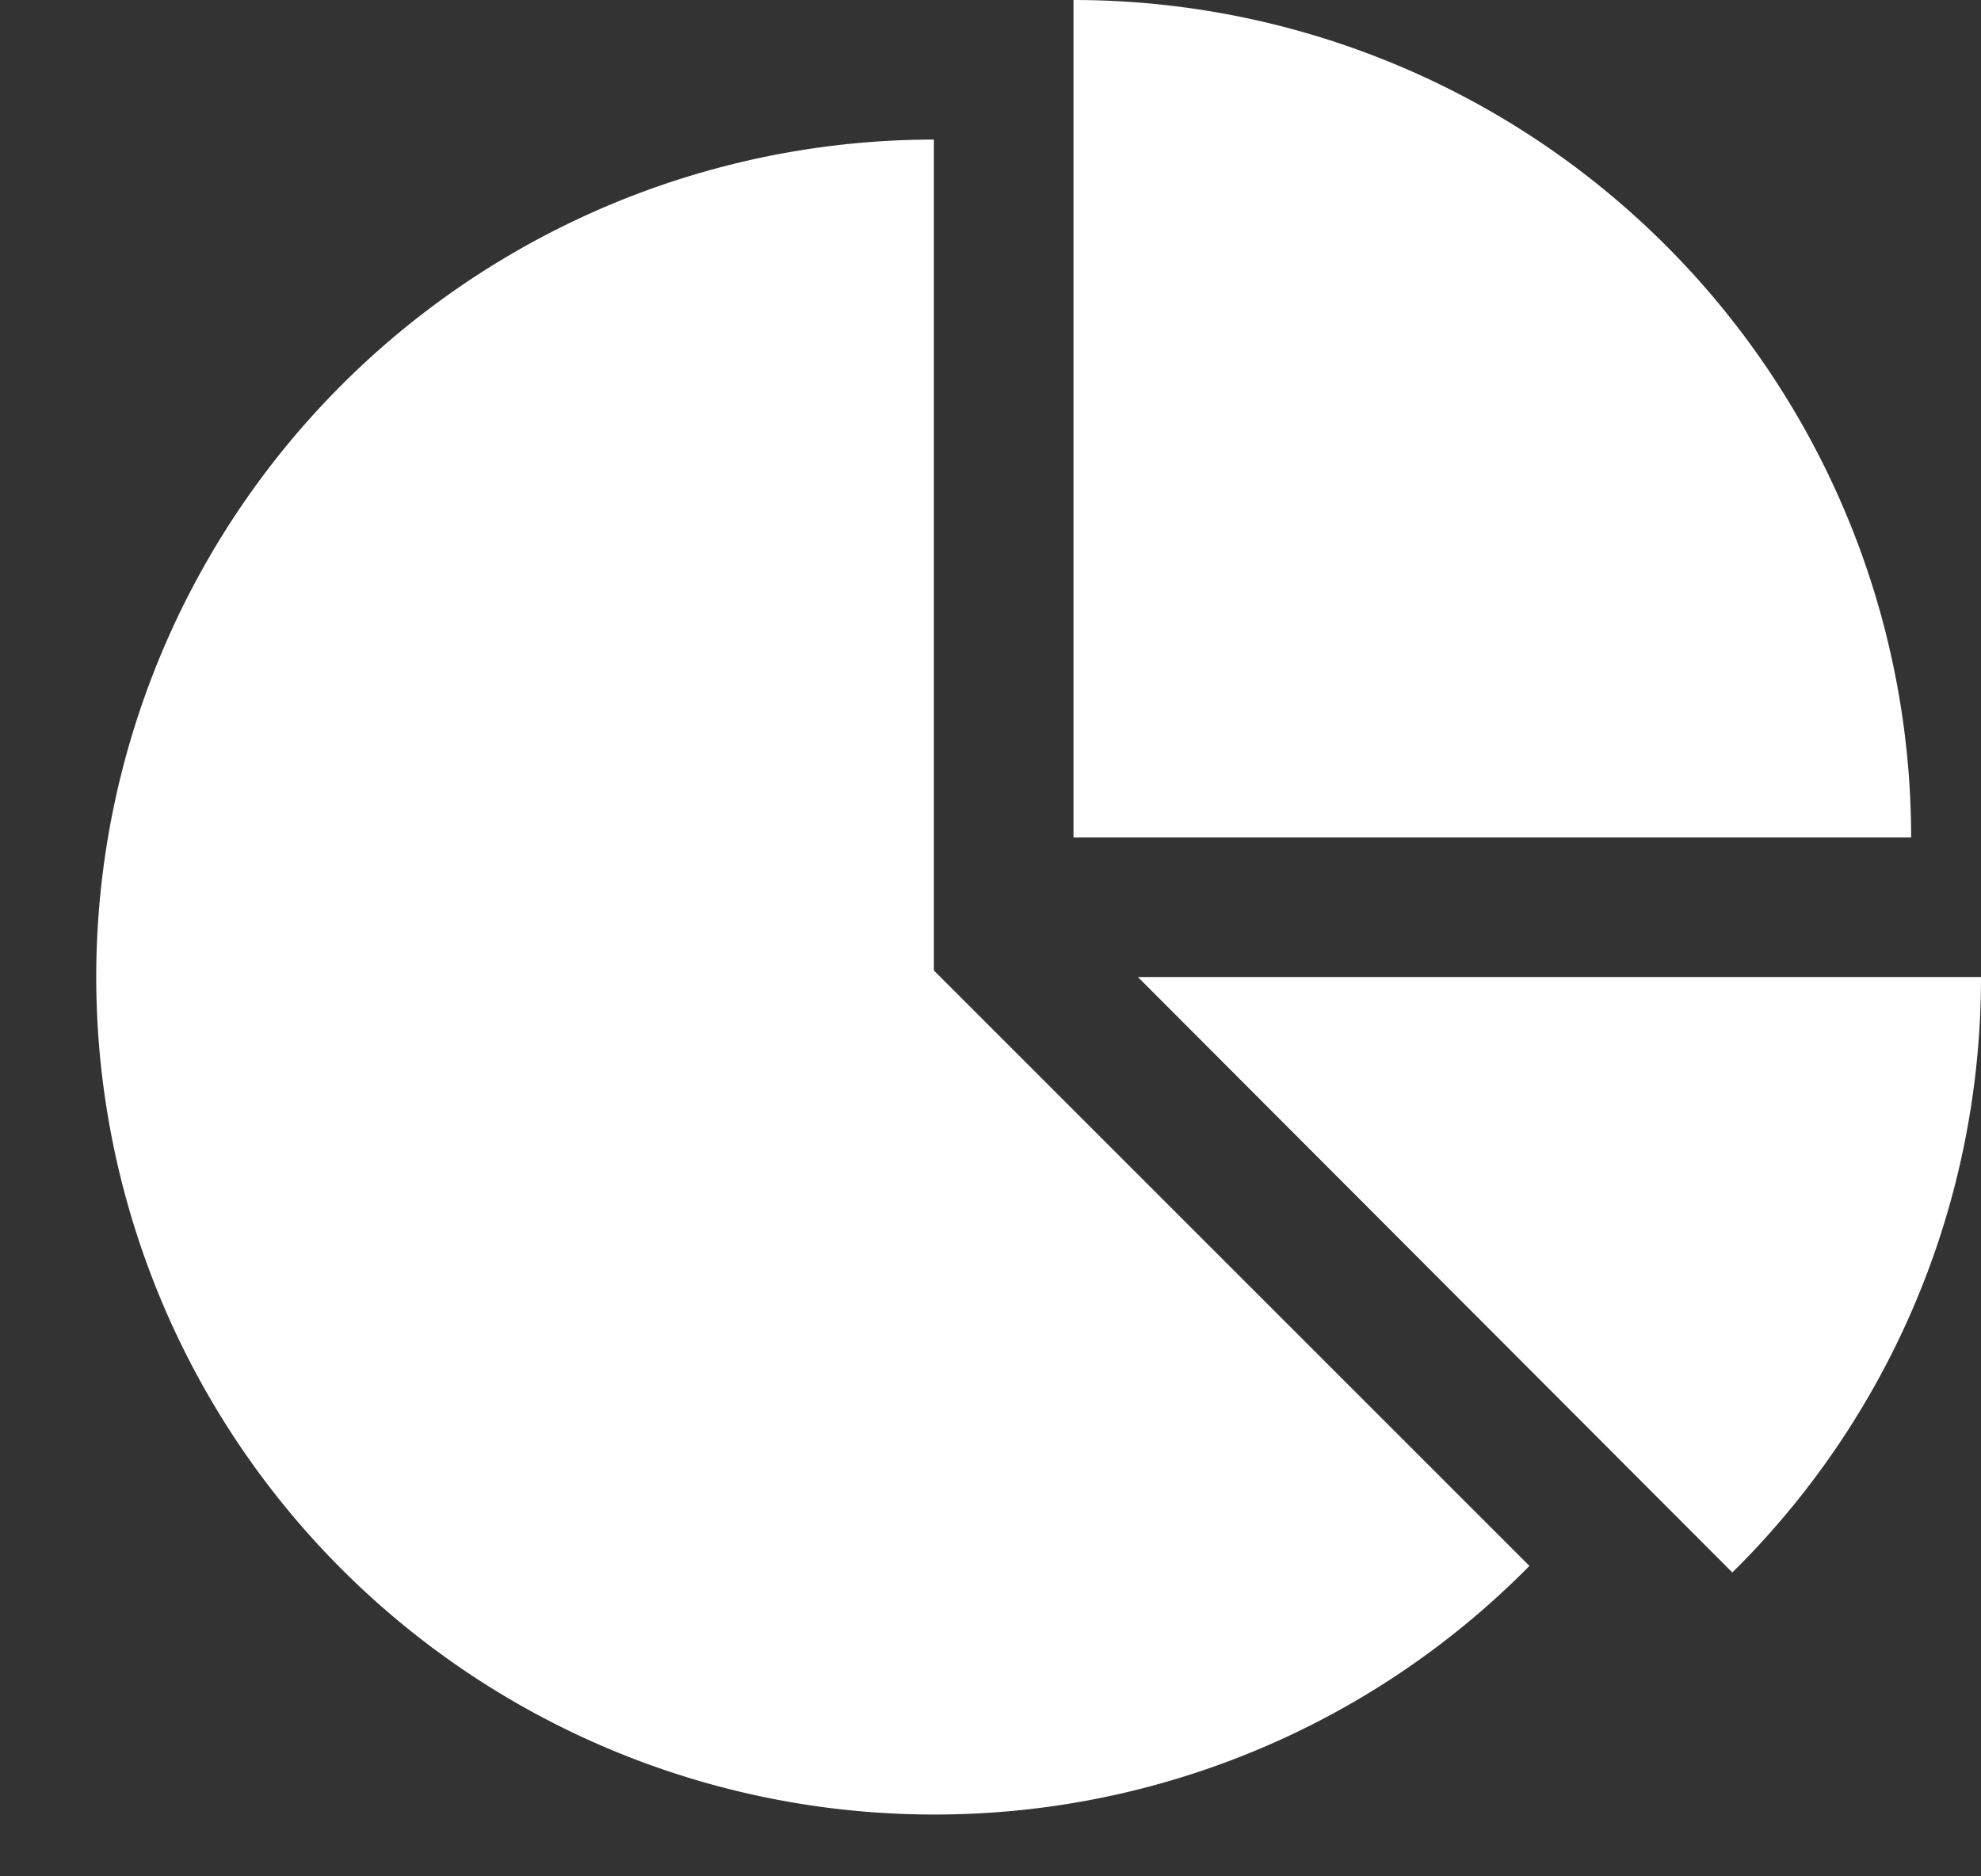 <svg xmlns="http://www.w3.org/2000/svg" xmlns:xlink="http://www.w3.org/1999/xlink" width="19" height="18" viewBox="0 0 19 18">
    <rect x="0" y="0" width="19" height="18" fill="#333333" stroke="none"/>
    <defs>
        <path id="feesa" d="M10.957 12.31l5.712 5.712a8.005 8.005 0 0 1-5.712 2.385 8.036 8.036 0 0 1-8.034-8.034 8.036 8.036 0 0 1 8.034-8.034v7.971zm1.957.063H21c0 2.228-.91 4.258-2.385 5.712l-5.701-5.712zm7.416-1.339h-8.034V3a8.036 8.036 0 0 1 8.034 8.034z"/>
    </defs>
    <use class="fill" fill="white" fill-rule="evenodd" transform="translate(-2 -3)" xlink:href="#feesa"/>
</svg>
